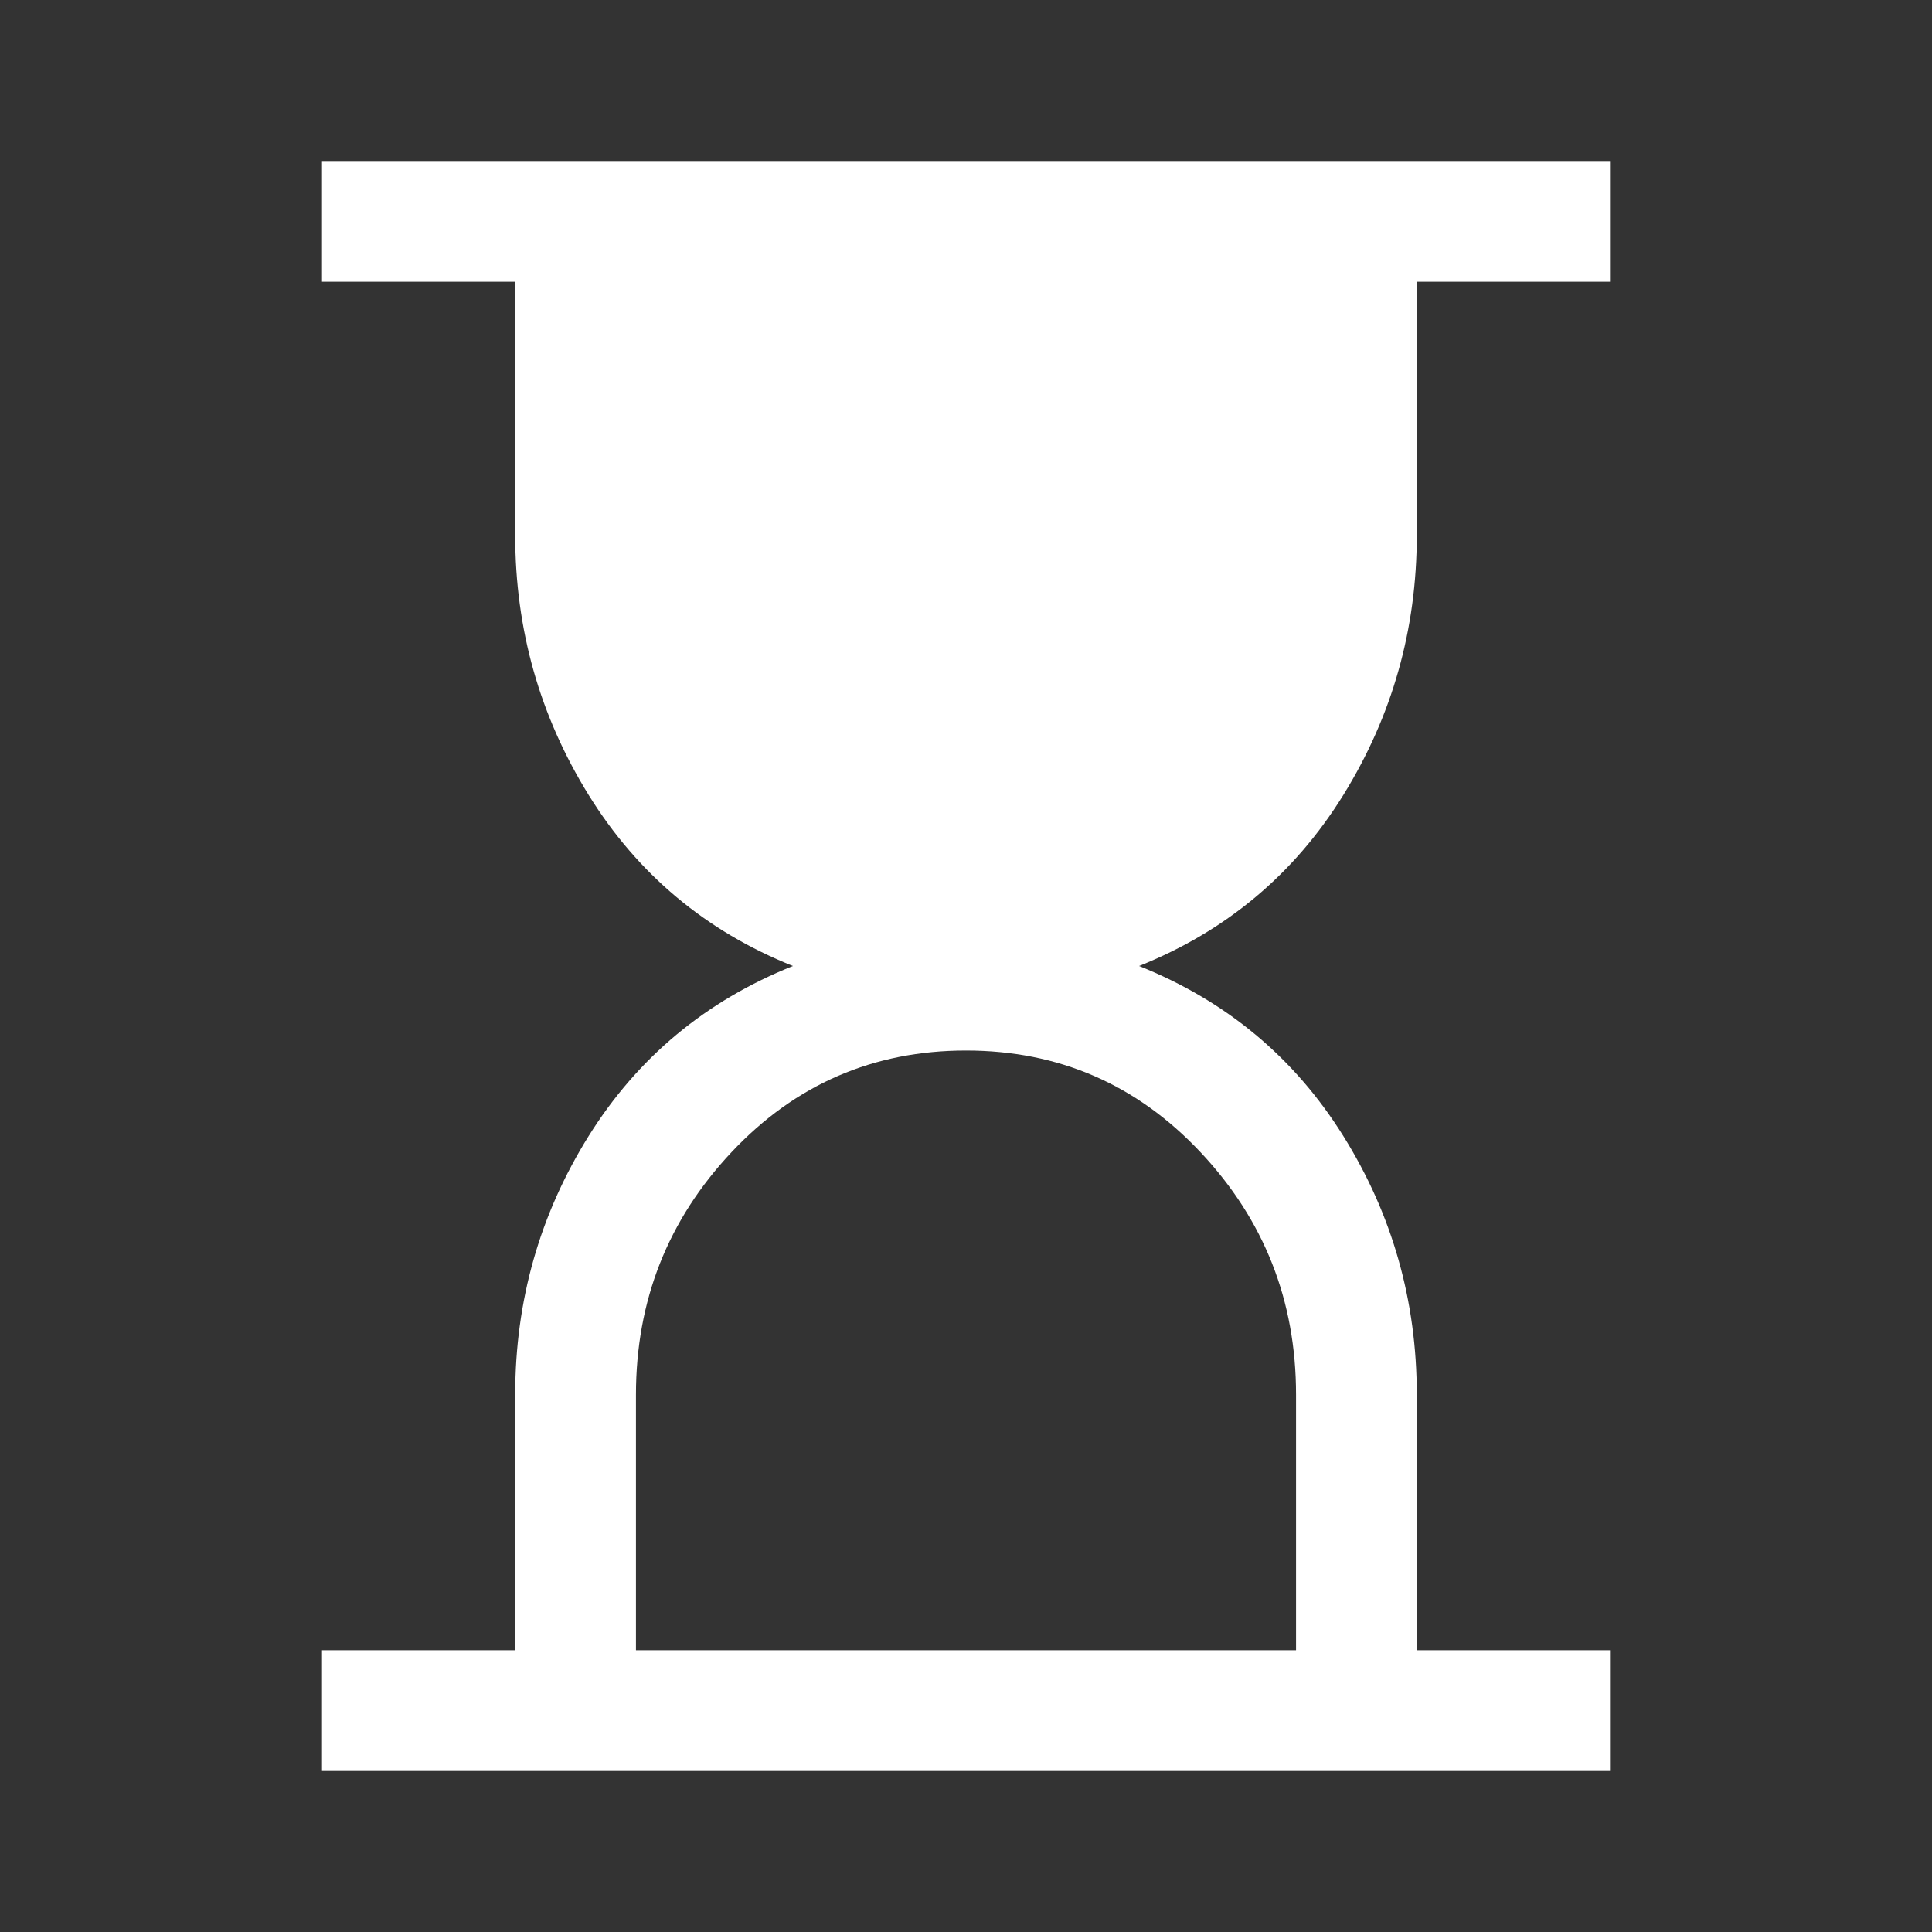 <svg width="24" height="24" viewBox="0 0 24 24" fill="none" xmlns="http://www.w3.org/2000/svg">
<rect x="0" y="0" width="24" height="24" fill="#333333" stroke="none"/>
<path d="M7.9 20.5H16.1V17.325C16.1 16.158 15.704 15.154 14.912 14.312C14.121 13.471 13.15 13.05 12 13.05C10.85 13.05 9.879 13.471 9.088 14.312C8.296 15.154 7.9 16.158 7.9 17.325V20.5ZM4 22V20.5H6.4V17.325C6.4 16.158 6.704 15.088 7.312 14.113C7.921 13.137 8.767 12.433 9.85 12C8.767 11.567 7.921 10.858 7.312 9.875C6.704 8.892 6.4 7.817 6.4 6.65V3.5H4V2H20V3.5H17.6V6.65C17.6 7.817 17.296 8.892 16.688 9.875C16.079 10.858 15.233 11.567 14.15 12C15.233 12.433 16.079 13.137 16.688 14.113C17.296 15.088 17.6 16.158 17.6 17.325V20.5H20V22H4Z" fill="white"/>
</svg>
